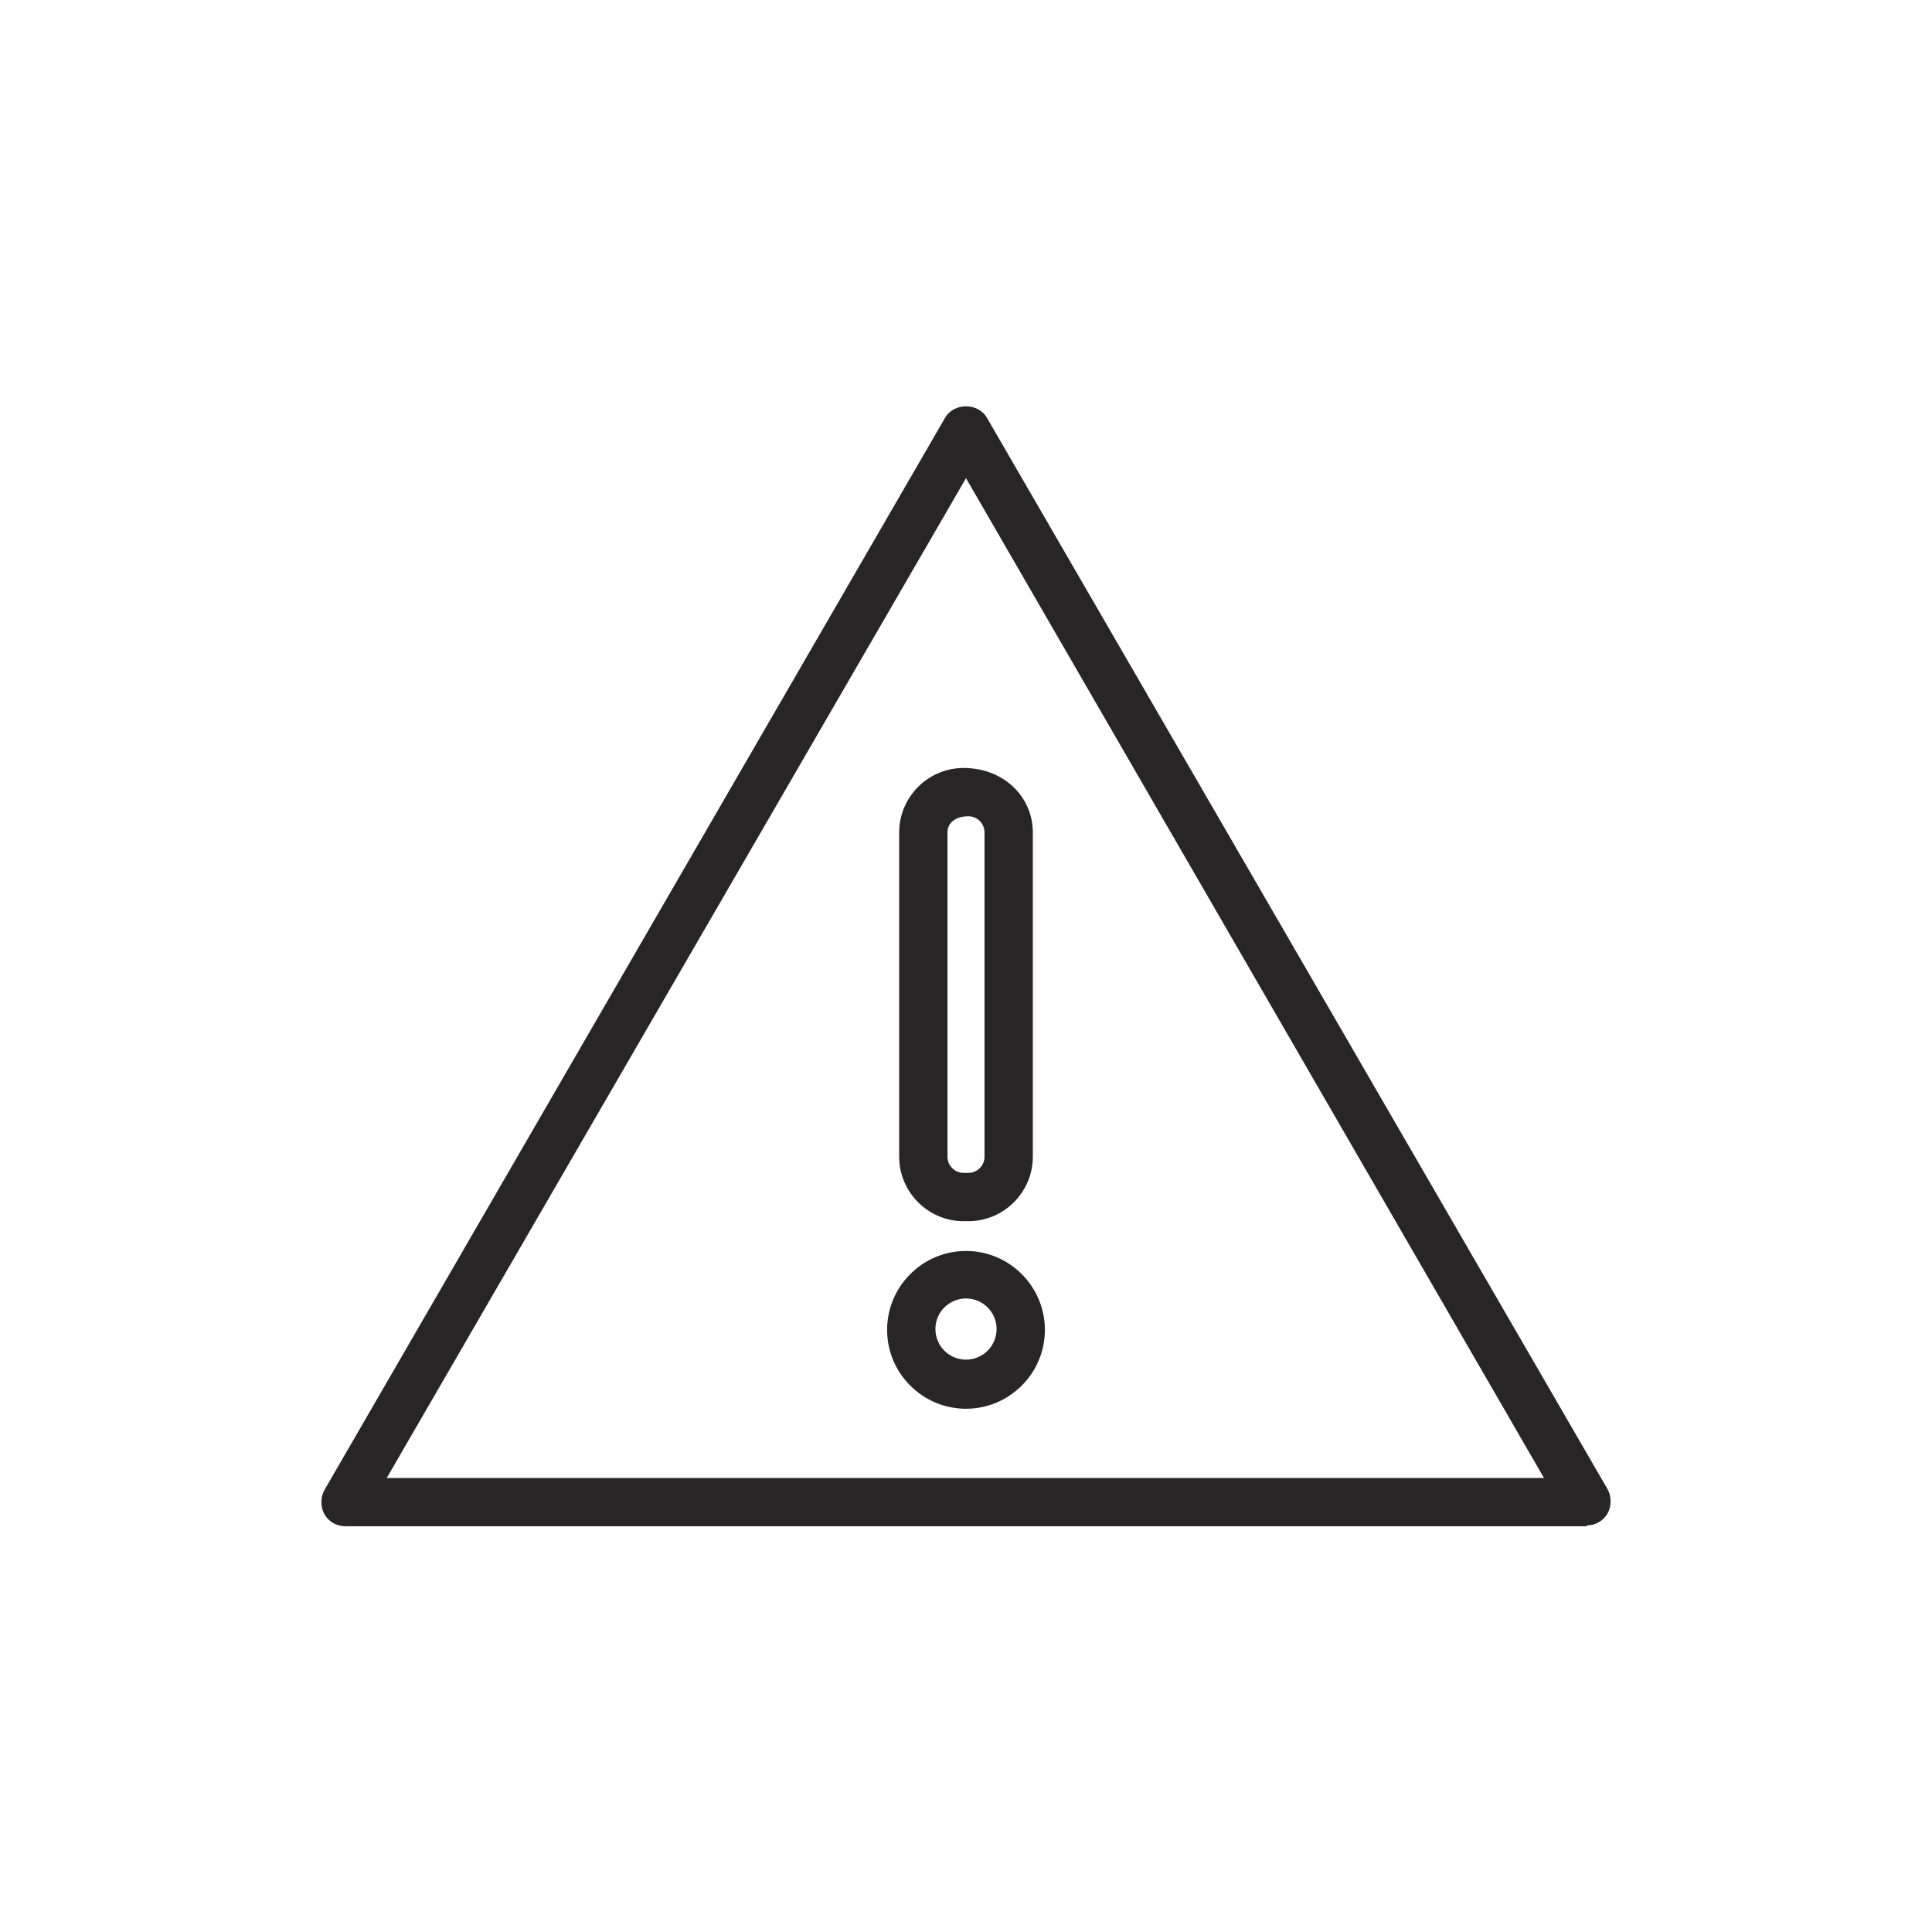 <?xml version="1.0" encoding="UTF-8"?><svg id="a" xmlns="http://www.w3.org/2000/svg" viewBox="0 0 24 24"><path d="M12.03,15.17h-.06c-.44,0-.8-.36-.8-.8v-4.03c0-.44,.36-.8,.8-.8,.5,0,.86,.36,.86,.8v4.03c0,.44-.36,.8-.8,.8Zm0-5.03c-.17,0-.26,.09-.26,.2v4.03c0,.11,.09,.2,.2,.2h.06c.11,0,.2-.09,.2-.2v-4.03c0-.11-.09-.2-.2-.2Z" style="fill:#272525;"/><path d="M12,17.5c-.54,0-.98-.44-.98-.98s.44-.98,.98-.98,.98,.44,.98,.98-.44,.98-.98,.98Zm0-1.37c-.21,0-.38,.17-.38,.38s.17,.38,.38,.38,.38-.17,.38-.38-.17-.38-.38-.38Z" style="fill:#272525;"/><path d="M19.71,18.96H4.29c-.11,0-.21-.06-.26-.15-.05-.09-.05-.21,0-.3L11.74,5.19c.11-.19,.41-.19,.52,0l7.71,13.31c.05,.09,.05,.21,0,.3-.05,.09-.15,.15-.26,.15Zm-14.91-.6h14.38L12,5.94l-7.19,12.41Z" style="fill:#272525;"/></svg>